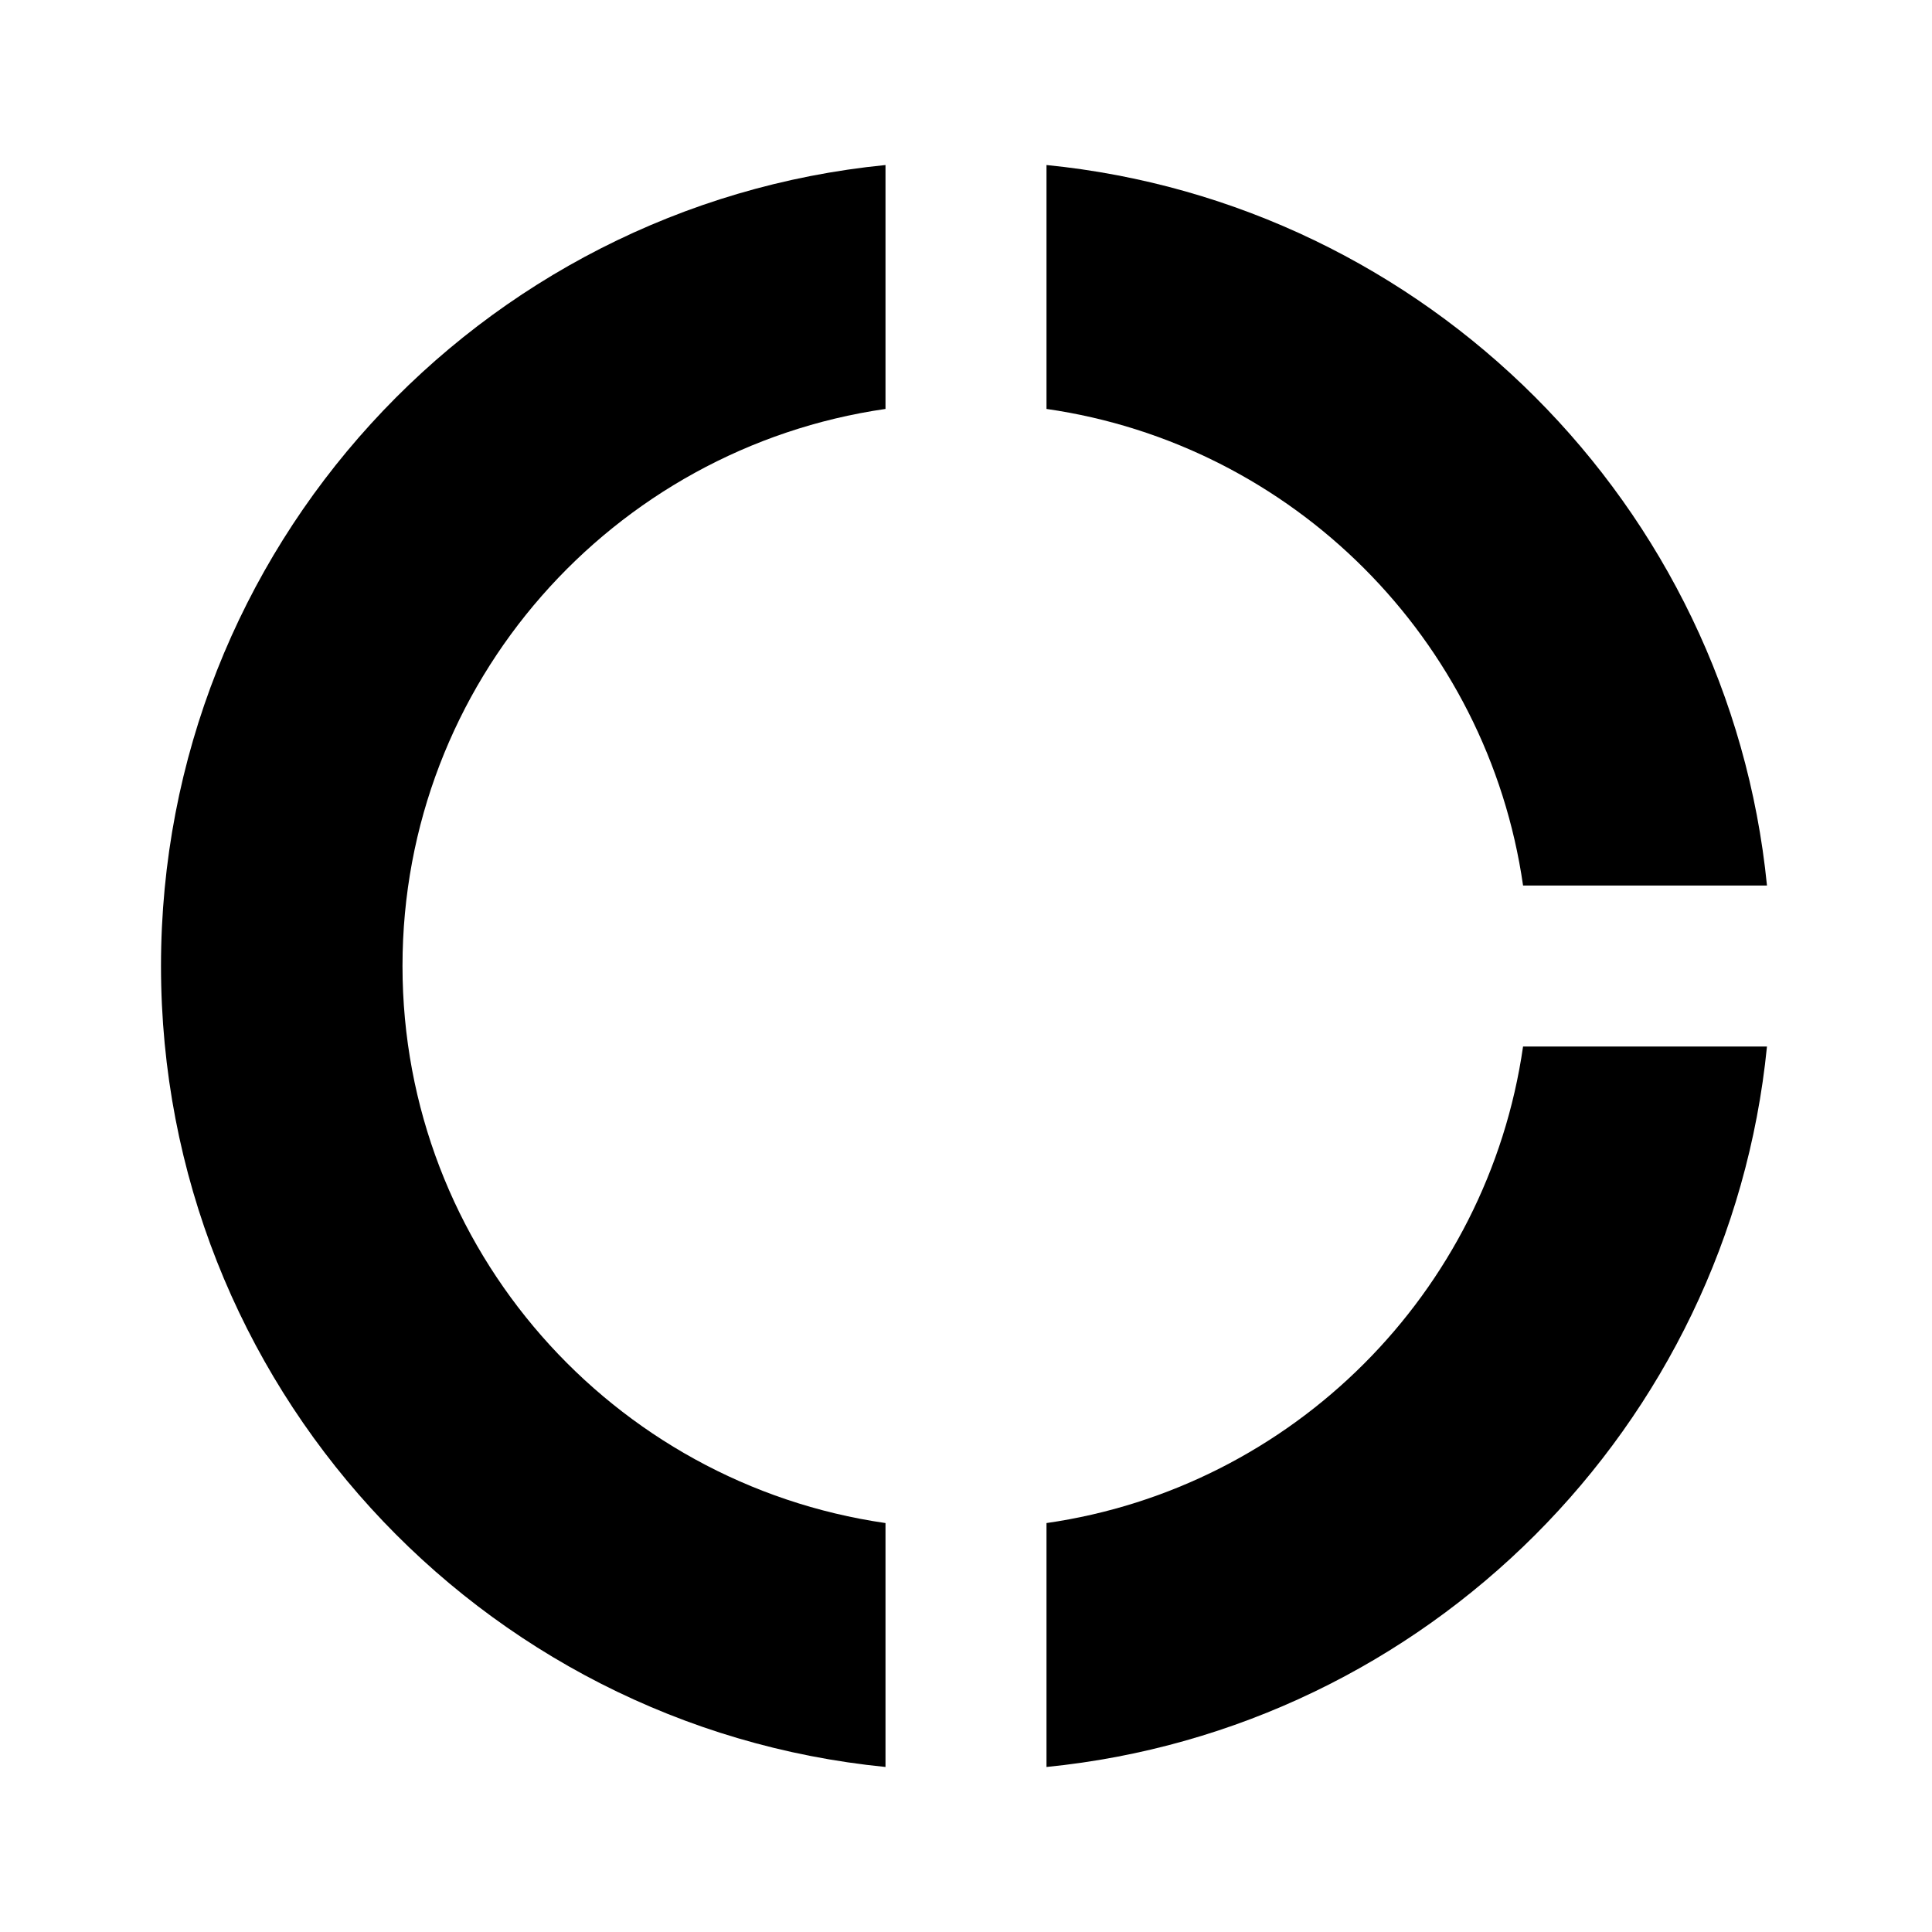 <?xml version="1.0" encoding="utf-8"?>
<!-- Generator: Adobe Illustrator 19.1.0, SVG Export Plug-In . SVG Version: 6.00 Build 0)  -->
<svg version="1.1" xmlns="http://www.w3.org/2000/svg" xmlns:xlink="http://www.w3.org/1999/xlink" x="0px" y="0px" width="24px"
	 height="24px" viewBox="0 0 24 24" enable-background="new 0 0 24 24" xml:space="preserve">
<g id="Header_x2F_BG" display="none">
	<rect x="-182" y="-314" display="inline" fill="#F1F1F2" width="520" height="520"/>
</g>
<g id="Bounding_Boxes">
	<g id="ui_x5F_spec_x5F_header_copy_3">
	</g>
	<path fill="none" d="M0,0h24v24H0V0z"/>
</g>
<g id="Rounded" display="none">
	<g id="ui_x5F_spec_x5F_header_copy_5" display="inline">
	</g>
	<g display="inline">
		<path d="M14.07,5.32C16.26,6,18,7.74,18.68,9.93c0.19,0.63,0.76,1.07,1.41,1.07h0.04c1,0,1.72-0.96,1.43-1.91
			c-0.97-3.18-3.48-5.69-6.66-6.66C13.96,2.14,13,2.86,13,3.86V3.9C13,4.56,13.44,5.13,14.07,5.32z"/>
		<path d="M18.68,14.07c-0.68,2.2-2.42,3.93-4.61,4.61C13.44,18.87,13,19.44,13,20.09v0.04c0,1,0.96,1.72,1.91,1.43
			c3.18-0.97,5.69-3.48,6.66-6.66c0.29-0.95-0.43-1.91-1.42-1.91c-0.02,0-0.03,0-0.05,0C19.44,13,18.87,13.44,18.68,14.07z"/>
		<path d="M11,20.11c0-0.67-0.45-1.24-1.09-1.44C7.07,17.78,5,15.13,5,12s2.07-5.78,4.91-6.67C10.55,5.13,11,4.56,11,3.89V3.88
			c0-1-0.97-1.74-1.93-1.44C4.98,3.69,2,7.5,2,12c0,4.5,2.98,8.31,7.07,9.56C10.03,21.86,11,21.12,11,20.11L11,20.11z"/>
	</g>
</g>
<g id="Sharp" display="none">
	<g id="ui_x5F_spec_x5F_header_copy_4" display="inline">
	</g>
	<g display="inline">
		<path d="M13,5.08c3.06,0.44,5.48,2.86,5.92,5.92h3.03C21.48,6.28,17.72,2.52,13,2.05V5.08z"/>
		<path d="M18.92,13c-0.44,3.06-2.86,5.48-5.92,5.92v3.03c4.72-0.47,8.48-4.23,8.95-8.95H18.92z"/>
		<path d="M11,18.92c-3.39-0.49-6-3.4-6-6.92s2.61-6.43,6-6.92V2.05C5.95,2.55,2,6.81,2,12c0,5.19,3.95,9.45,9,9.95V18.92z"/>
	</g>
</g>
<g id="Outline" fill="currentColor">
	<g id="ui_x5F_spec_x5F_header">
	</g>
	<g>
		<path d="M13,5.08c3.06,0.44,5.48,2.86,5.92,5.92h3.03C21.48,6.28,17.72,2.52,13,2.05V5.08z"/>
		<path d="M18.92,13c-0.44,3.06-2.86,5.48-5.92,5.92v3.03c4.72-0.47,8.48-4.23,8.95-8.95H18.92z"/>
		<path d="M11,18.92c-3.39-0.49-6-3.4-6-6.92s2.61-6.43,6-6.92V2.05C5.95,2.55,2,6.81,2,12c0,5.19,3.95,9.45,9,9.95V18.92z"/>
	</g>
</g>
<g id="Duotone" display="none">
	<g id="ui_x5F_spec_x5F_header_copy_2" display="inline">
	</g>
	<g display="inline">
		<path d="M13,5.08c3.06,0.44,5.48,2.86,5.92,5.92h3.03C21.48,6.28,17.72,2.52,13,2.05V5.08z"/>
		<path d="M18.92,13c-0.44,3.06-2.86,5.48-5.92,5.92v3.03c4.72-0.47,8.48-4.23,8.95-8.95H18.92z"/>
		<path d="M11,18.92c-3.39-0.49-6-3.4-6-6.92s2.61-6.43,6-6.92V2.05C5.95,2.55,2,6.81,2,12c0,5.19,3.95,9.45,9,9.95V18.92z"/>
	</g>
</g>
<g id="Fill" display="none">
	<g id="ui_x5F_spec_x5F_header_copy" display="inline">
	</g>
	<g display="inline">
		<path d="M13,5.08c3.06,0.44,5.48,2.86,5.92,5.92h3.03C21.48,6.28,17.72,2.52,13,2.05V5.08z"/>
		<path d="M18.92,13c-0.44,3.06-2.86,5.48-5.92,5.92v3.03c4.72-0.47,8.48-4.23,8.95-8.95H18.92z"/>
		<path d="M11,18.92c-3.39-0.49-6-3.4-6-6.92s2.61-6.43,6-6.92V2.05C5.95,2.55,2,6.81,2,12c0,5.19,3.95,9.45,9,9.95V18.92z"/>
	</g>
</g>
<g id="nyt_x5F_exporter_x5F_info" display="none">
</g>
</svg>
